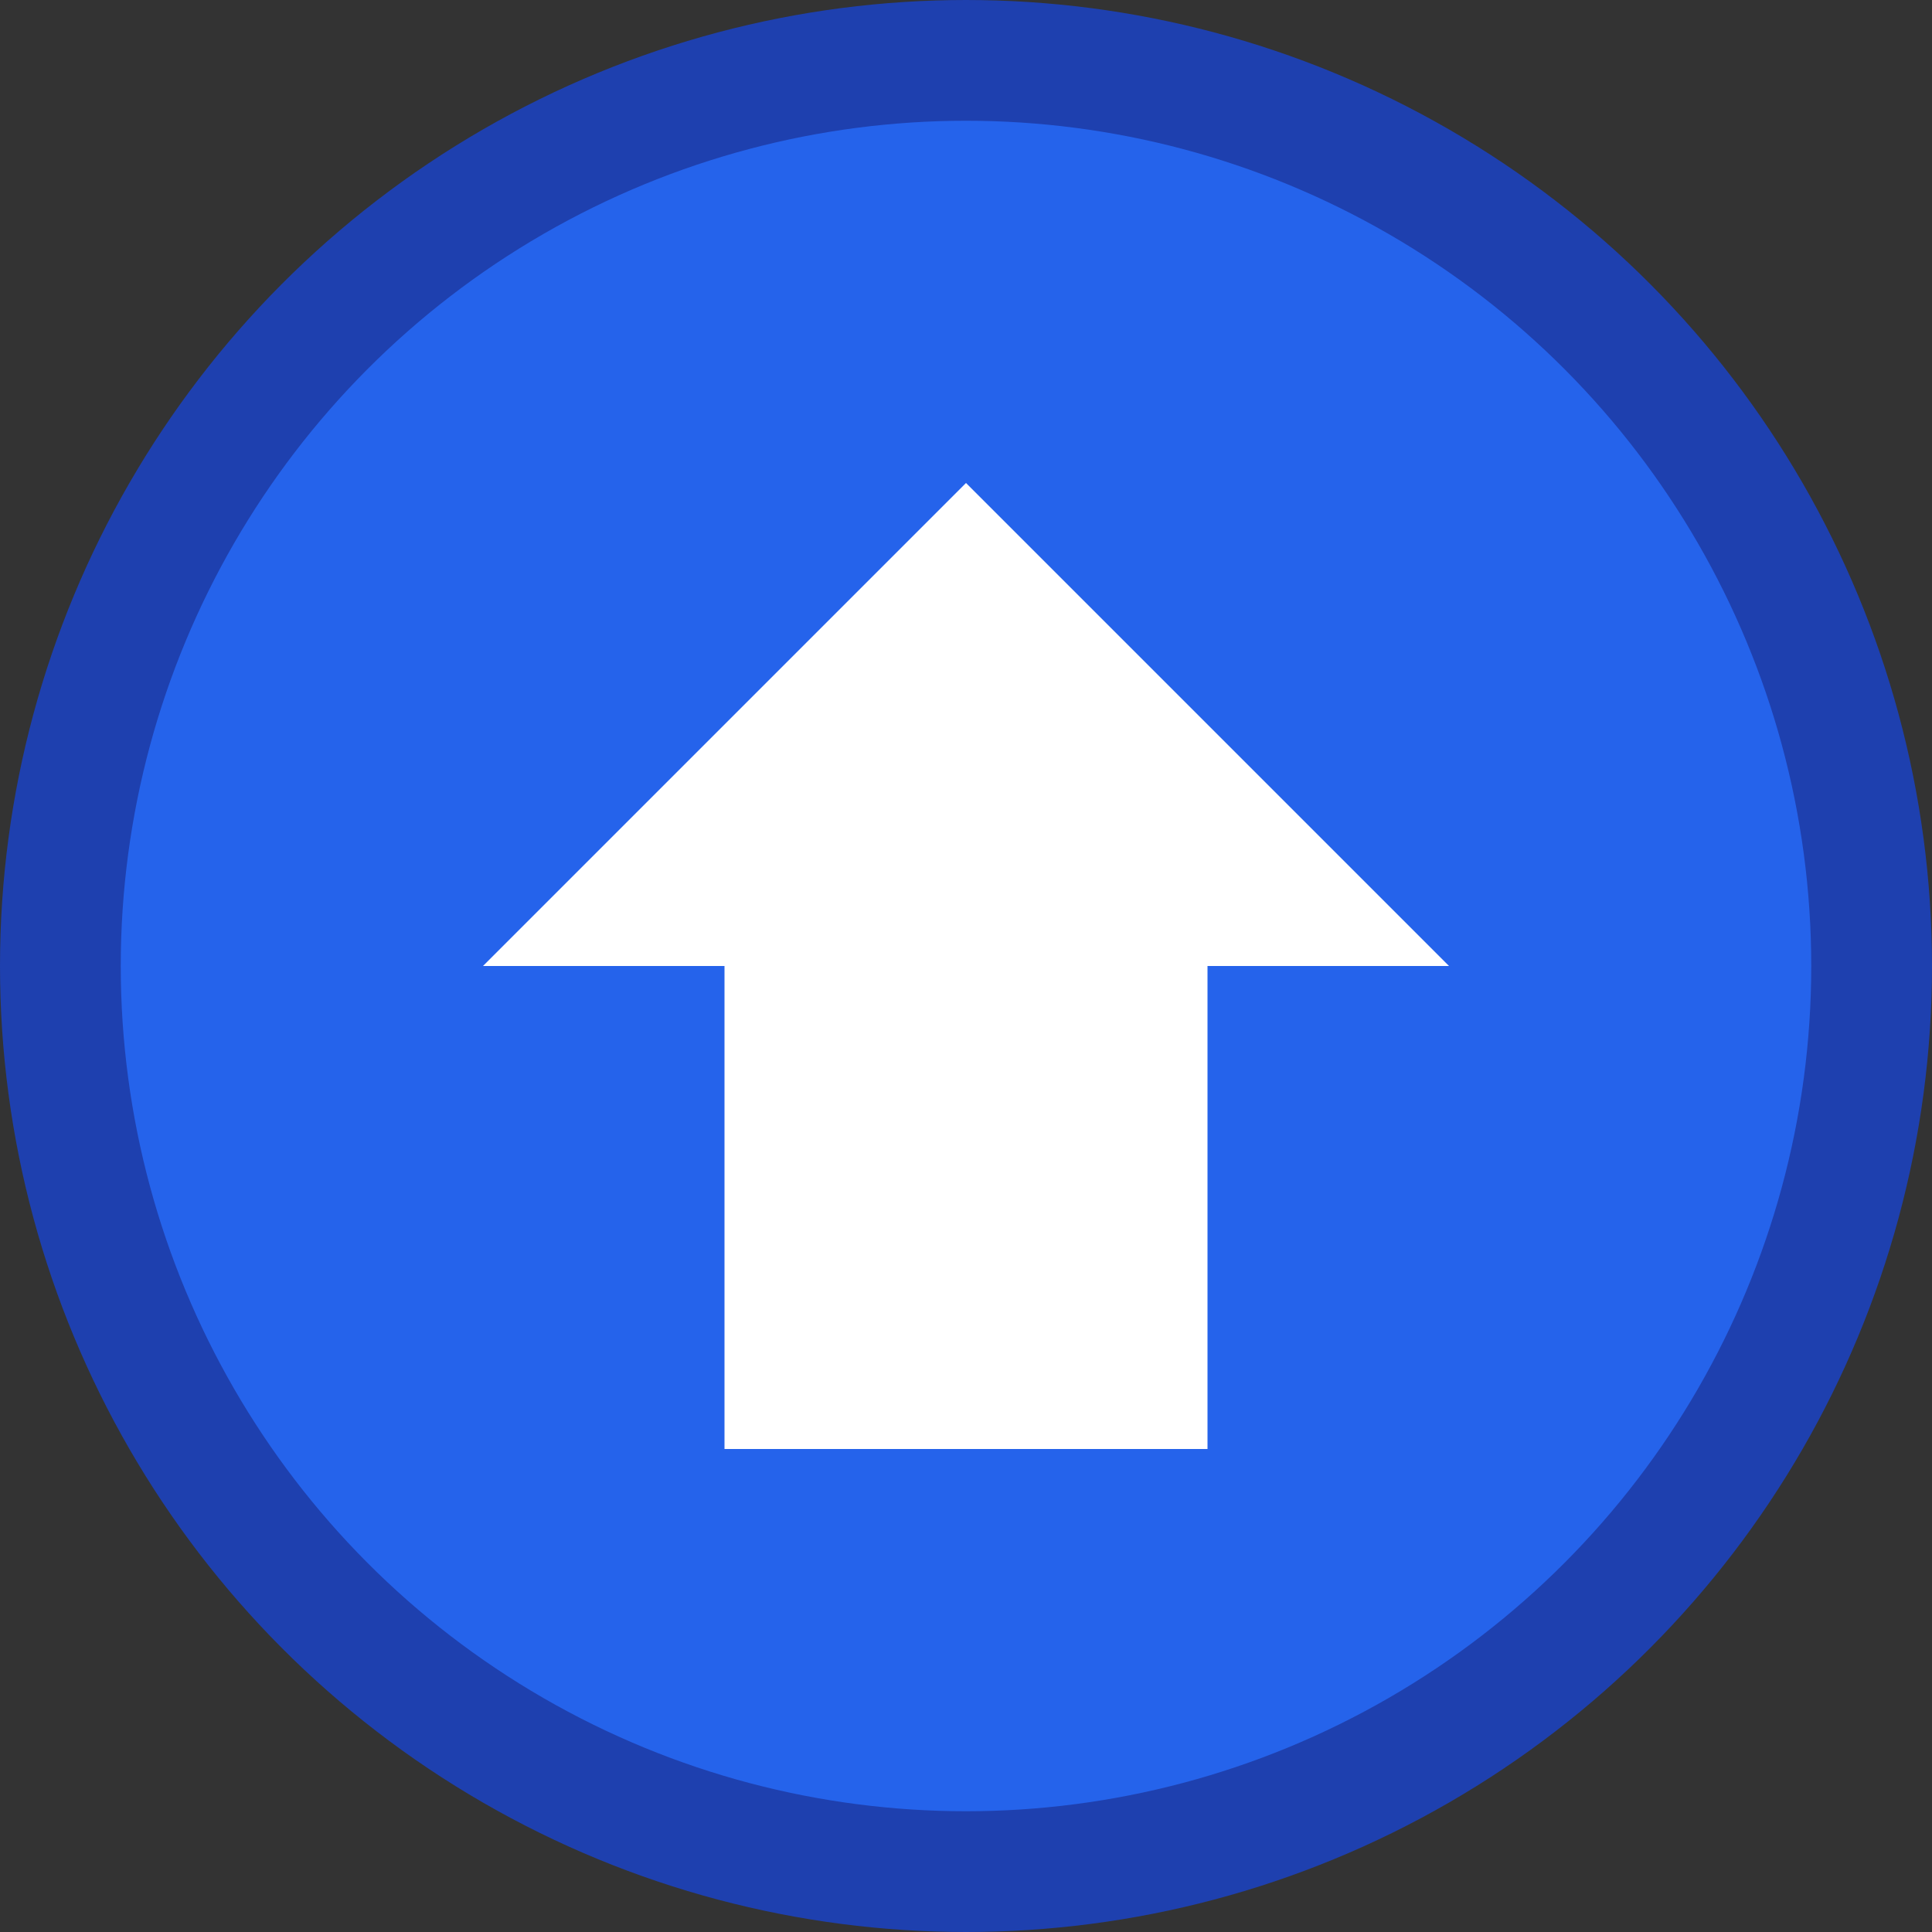 <svg xmlns="http://www.w3.org/2000/svg" viewBox="0 0 32 32" width="32" height="32">
  <rect x="0" y="0" width="32" height="32" fill="#333333" stroke="none"/>
  <circle cx="16" cy="16" r="15" fill="#2563eb" stroke="#1e40af" stroke-width="2"/>
  <path d="M8 16 L16 8 L24 16 L20 16 L20 24 L12 24 L12 16 Z" fill="white"/>
</svg>